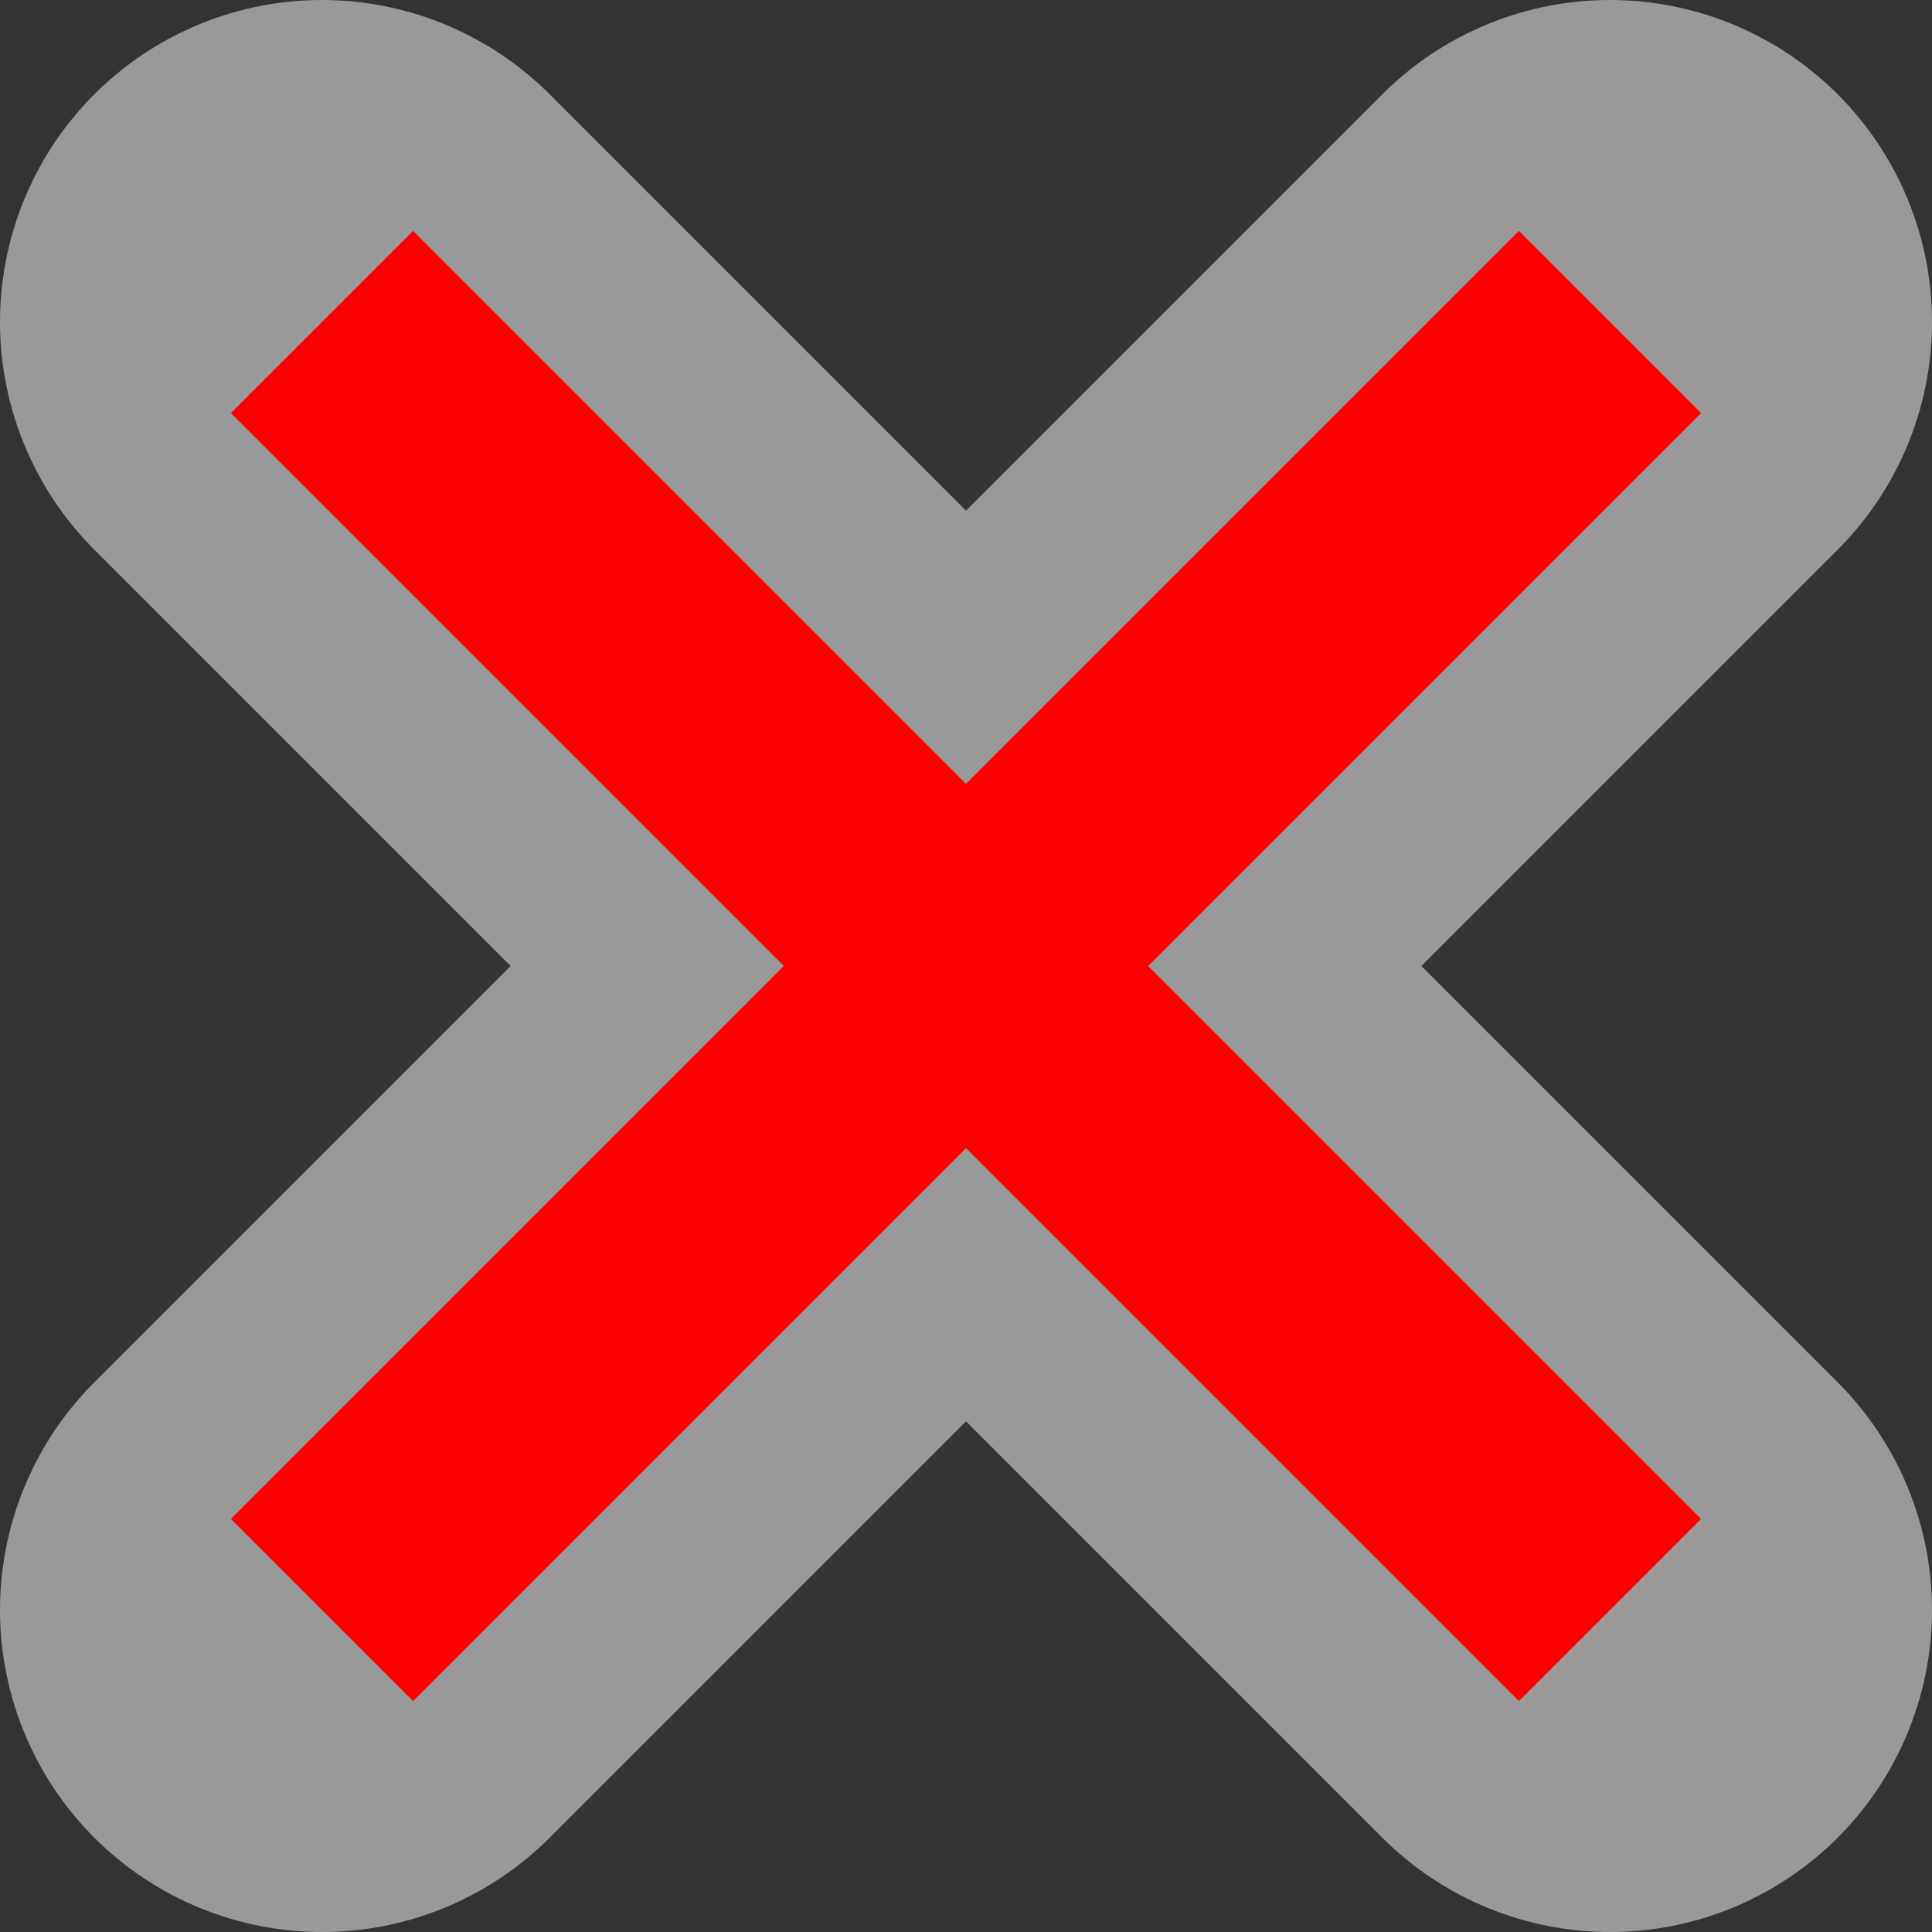 <?xml version="1.0" encoding="UTF-8" standalone="no"?>
<svg width="7.5" height="7.5" version="1.1" id="svg3549" sodipodi:docname="no_foot.svg" inkscape:version="1.2.2 (b0a8486541, 2022-12-01)" xmlns:inkscape="http://www.inkscape.org/namespaces/inkscape" xmlns:sodipodi="http://sodipodi.sourceforge.net/DTD/sodipodi-0.dtd" xmlns="http://www.w3.org/2000/svg" xmlns:svg="http://www.w3.org/2000/svg">
  <rect width="100%" height="100%" fill="#333333" stroke="none"/>
  <defs id="defs3553" />
  <sodipodi:namedview id="namedview3551" pagecolor="#ffffff" bordercolor="#666666" borderopacity="1.0" inkscape:pageshadow="2" inkscape:pageopacity="0.0" inkscape:pagecheckerboard="true" showgrid="false" inkscape:zoom="23.28125" inkscape:cx="14.904698" inkscape:cy="-9.3852349" inkscape:window-width="1863" inkscape:window-height="1056" inkscape:window-x="0" inkscape:window-y="0" inkscape:window-maximized="1" inkscape:current-layer="svg3549" inkscape:showpageshadow="2" inkscape:deskcolor="#d1d1d1" />
  <path d="M 1.25,1.25 L 6.25,6.25 M 1.25,6.25 L 6.25,1.25" fill="none" stroke="red" stroke-linejoin="round" id="path3703" style="opacity:0.5;stroke:#ffffff;stroke-width:2.5;stroke-linecap:round;stroke-miterlimit:4;stroke-dasharray:none;stroke-opacity:1" />
  <path d="M 1.25,1.25 L 6.25,6.25 M 1.25,6.25 L 6.25,1.25" fill="none" stroke="#ff0000" stroke-linejoin="round" id="path3547" />
</svg>
